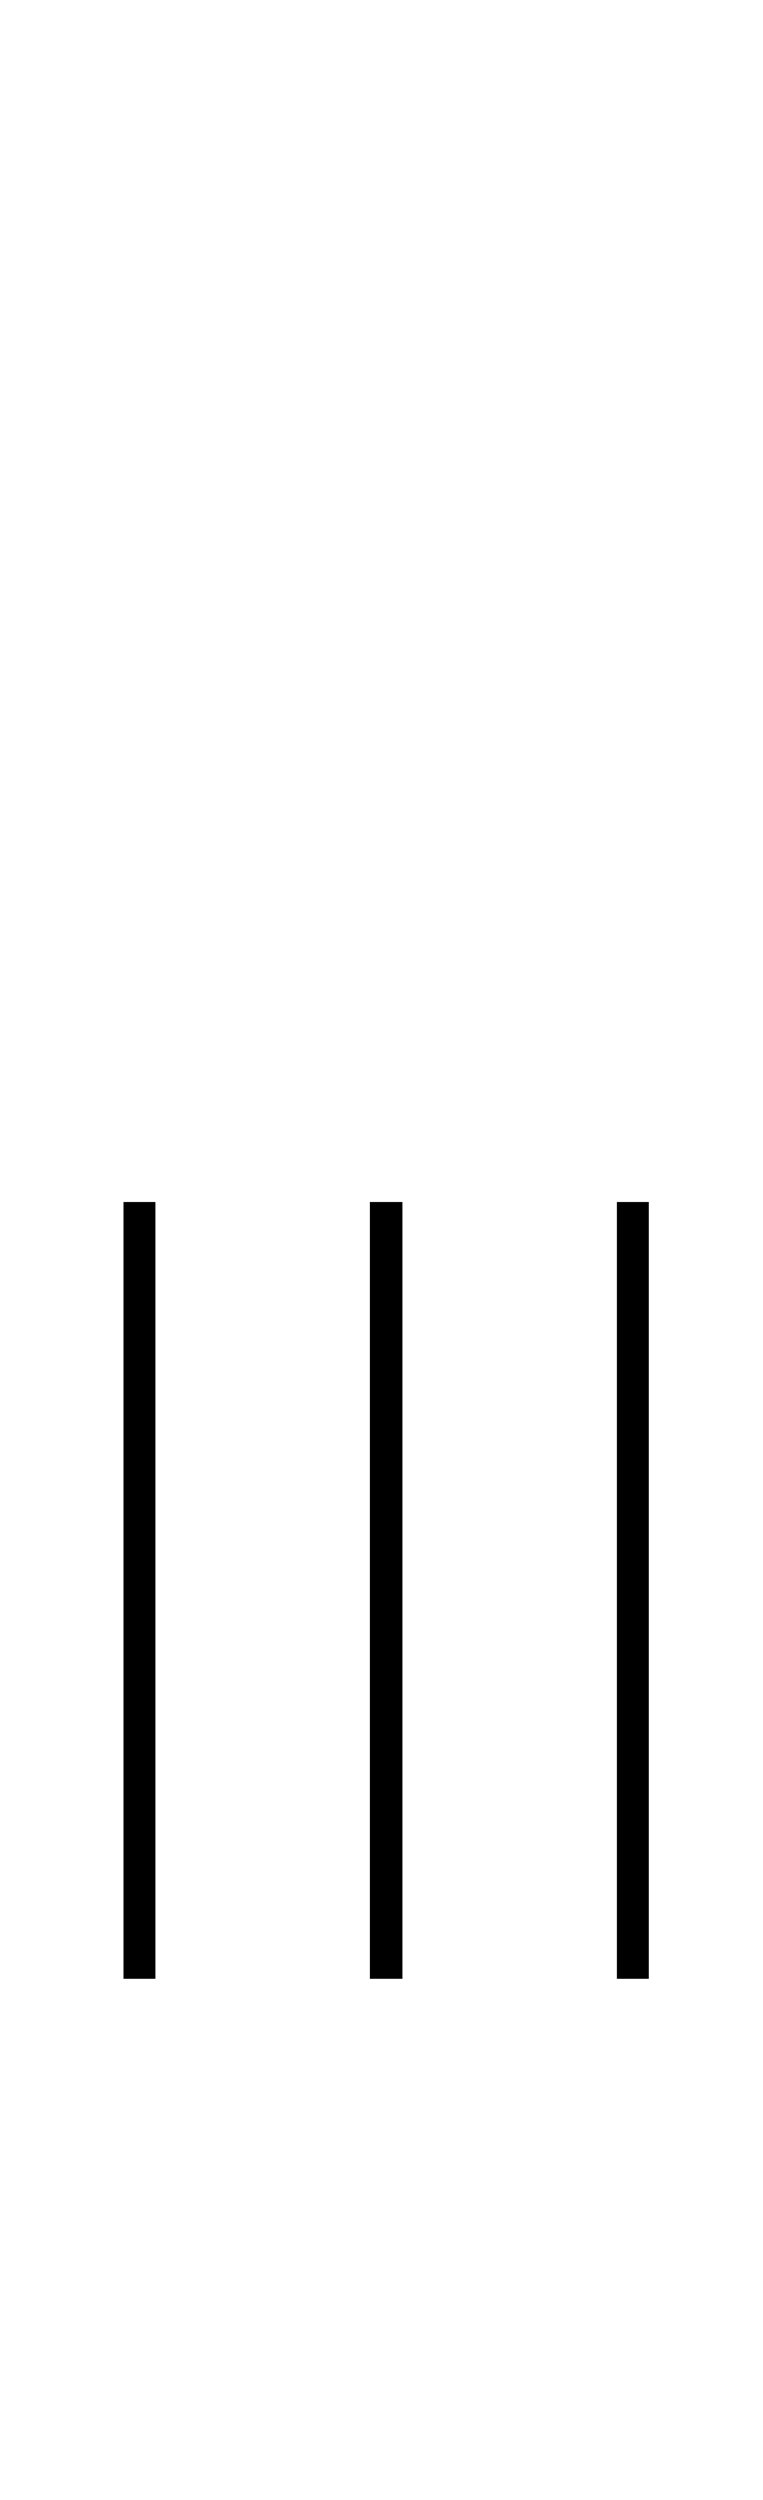 <?xml version="1.0" encoding="utf-8"?>
<!DOCTYPE svg PUBLIC "-//W3C//DTD SVG 1.0//EN" "http://www.w3.org/TR/2001/REC-SVG-20010904/DTD/svg10.dtd">
<svg version="1.0" 
	id="glyph_" 
	xmlns="http://www.w3.org/2000/svg" 
	xmlns:xlink="http://www.w3.org/1999/xlink"
	x="0px"
	y="0px"
	width="33px" 
	height="108px">
<g id="">
<path style="fill:#000000;stroke-width:0px" d="M28.061 85.487 C27.716 85.487 27.026 85.487 26.681 85.487 C26.681 77.097 26.681 60.318 26.681 51.928 C27.026 51.928 27.716 51.928 28.061 51.928 C28.061 60.318 28.061 77.097 28.061 85.487 zM17.405 85.487 C17.053 85.487 16.35 85.487 15.998 85.487 C15.998 77.097 15.998 60.318 15.998 51.928 C16.35 51.928 17.053 51.928 17.405 51.928 C17.405 60.318 17.405 77.097 17.405 85.487 zM6.722 85.487 C6.377 85.487 5.687 85.487 5.341 85.487 C5.341 77.097 5.341 60.318 5.341 51.928 C5.687 51.928 6.377 51.928 6.722 51.928 C6.722 60.318 6.722 77.097 6.722 85.487 z" id="path__0" />
</g>
</svg>